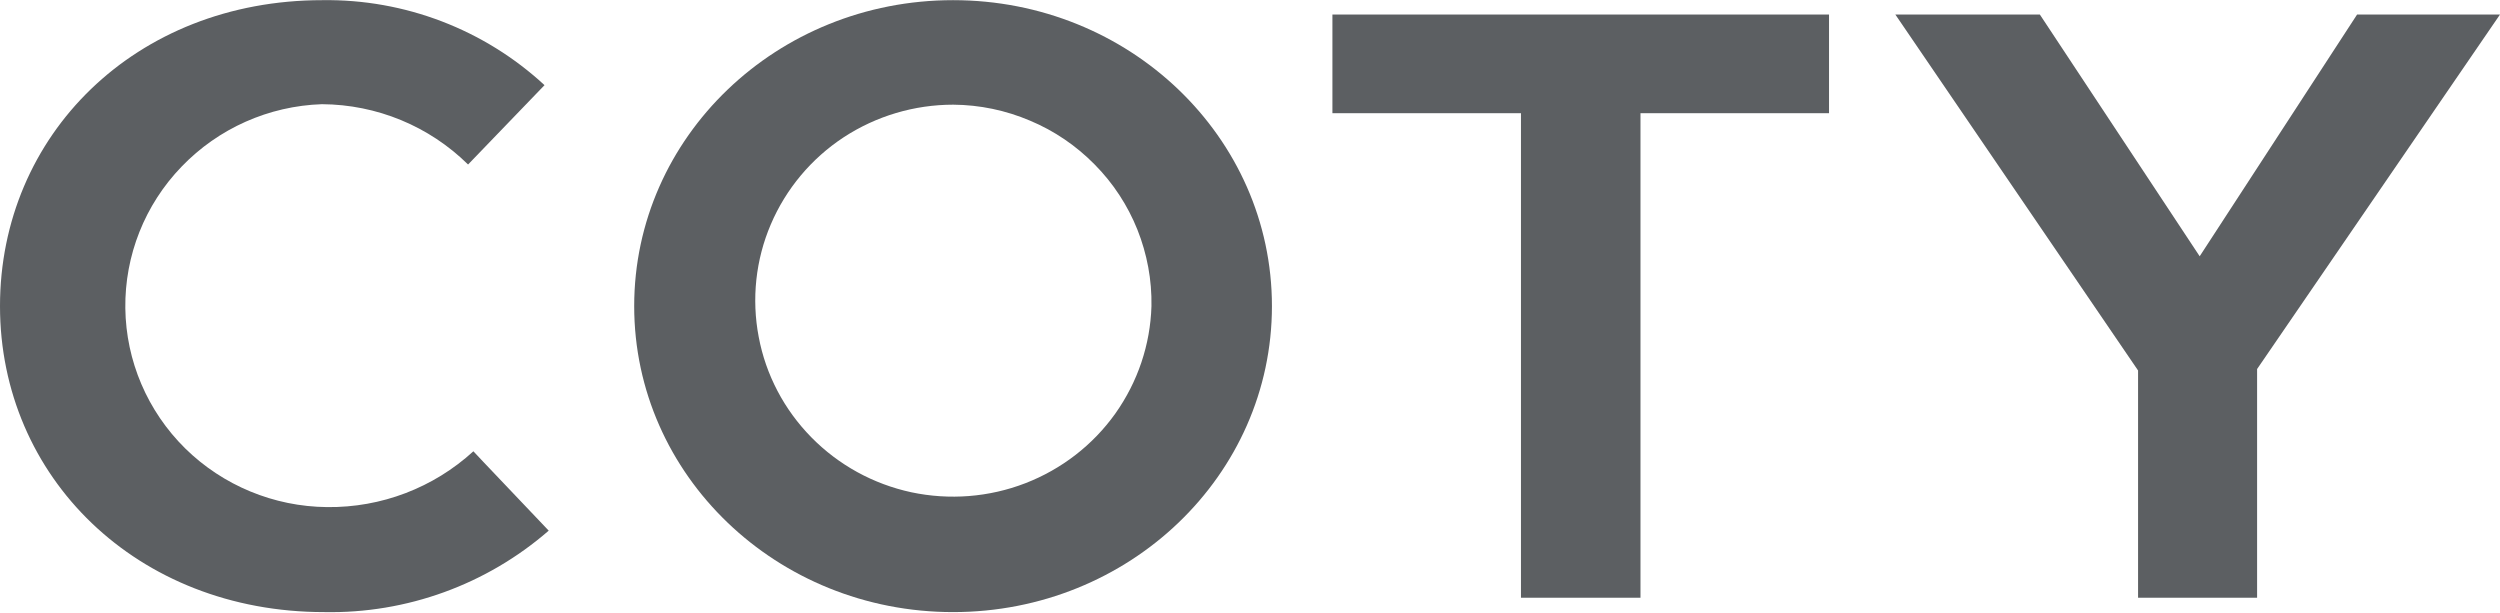 <svg version="1.2" xmlns="http://www.w3.org/2000/svg" viewBox="0 0 1550 380" width="1550" height="380">
	<title>cottty-svg</title>
	<style>
		.s0 { fill: #5c5f62 } 
	</style>
	<path id="Layer" class="s0" d="m826.1 70.2h116.9v300.4h74.1v-300.4h116.9v-61.2h-307.9z"/>
	<path id="Layer" class="s0" d="m337.6 52.8c-37.3-34.5-86.6-53.4-137.7-52.7-116.1 0-199.9 83.8-199.9 189.7 0 105.9 84.8 189.7 201 189.7 51.1 1 100.8-17.1 139.2-50.5l-1.9-2-38.5-40.5-6.3-6.7c-24.7 22.6-57.1 35-90.7 34.6-33-0.3-64.6-13.4-88-36.4-23.4-23.1-36.7-54.3-37.1-86.9-0.4-32.7 12.1-64.2 34.9-87.8 22.8-23.7 54-37.6 87-38.7 34 0.2 66.5 13.6 90.6 37.4z"/>
	<path id="Layer" fill-rule="evenodd" class="s0" d="m590.9 379.5c-109.3 0-197.7-84.8-197.7-189.7 0-104.9 88.4-189.7 197.7-189.7 109.3 0 197.7 84.8 197.7 189.7 0 104.9-88.4 189.7-197.7 189.7zm114.3-237.1c-6-15-15-28.8-26.5-40.4-11.4-11.6-25-20.9-40.1-27.2-15-6.4-31.2-9.8-47.6-9.9-24.1 0-47.7 7-67.9 20.2-20.1 13.2-35.8 32-45.2 54-9.4 22-12 46.3-7.5 69.8 4.4 23.5 15.8 45.1 32.6 62.2 16.9 17.2 38.4 29 62 34.1 23.6 5 48.2 3.1 70.7-5.6 22.5-8.7 41.9-23.7 55.8-43.2 13.9-19.6 21.7-42.7 22.4-66.6 0.3-16.2-2.7-32.3-8.7-47.4z"/>
	<path id="Layer" class="s0" d="m1461.4 9h88.6l-150.6 219.8v141.8h-73.8v-140.9l-150.5-220.7h89.6l99.1 149.9z"/>
</svg>